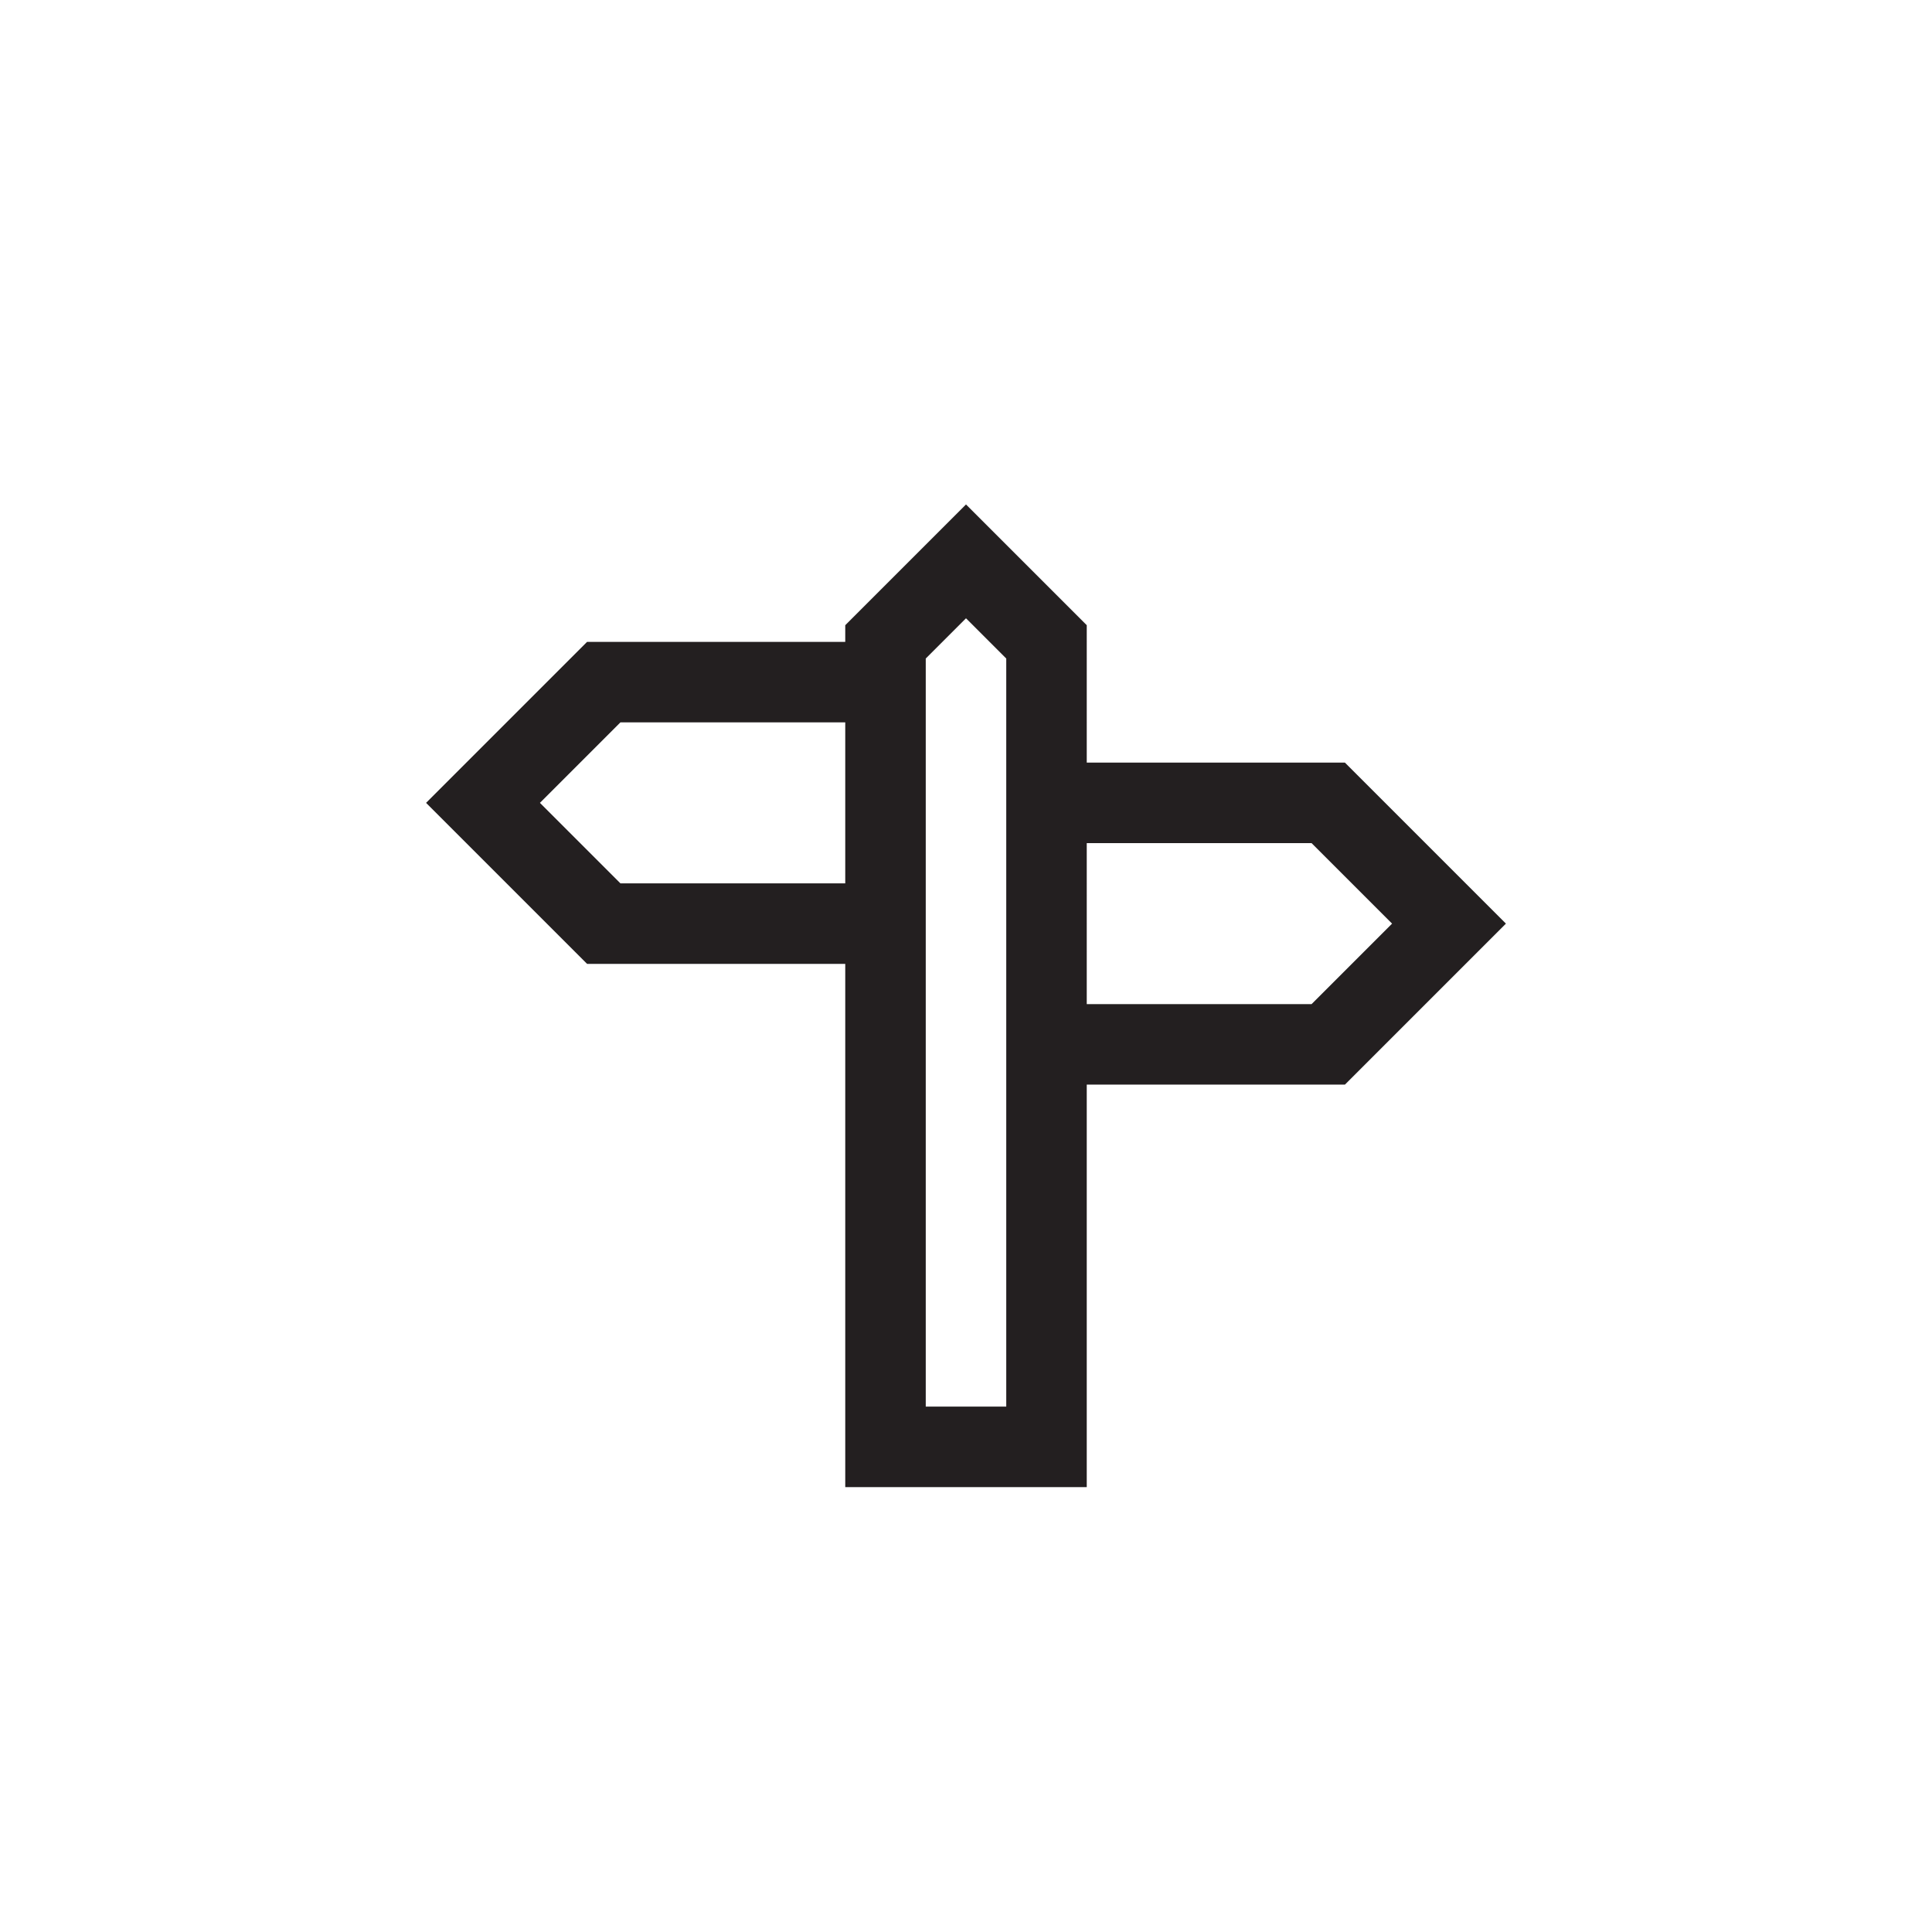 <?xml version="1.0" encoding="utf-8"?>
<!-- Generator: Adobe Illustrator 19.1.0, SVG Export Plug-In . SVG Version: 6.00 Build 0)  -->
<svg version="1.1" id="XMLID_169_" xmlns="http://www.w3.org/2000/svg" xmlns:xlink="http://www.w3.org/1999/xlink" x="0px" y="0px"
	 viewBox="0 0 48 48" enable-background="new 0 0 48 48" xml:space="preserve">
<g id="navigate">
	<rect id="_x2E_svg_144_" fill="none" width="48" height="48"/>
	<path fill="none" stroke="#231F20" stroke-width="2" stroke-miterlimit="10" d="M26,35.947h-4v-20l2-2l2,2V35.947z M22,16.947
		h-7l-3,3l3,3h7V16.947z M26,25.947h7l3-3l-3-3h-7V25.947z"/>
</g>
</svg>
